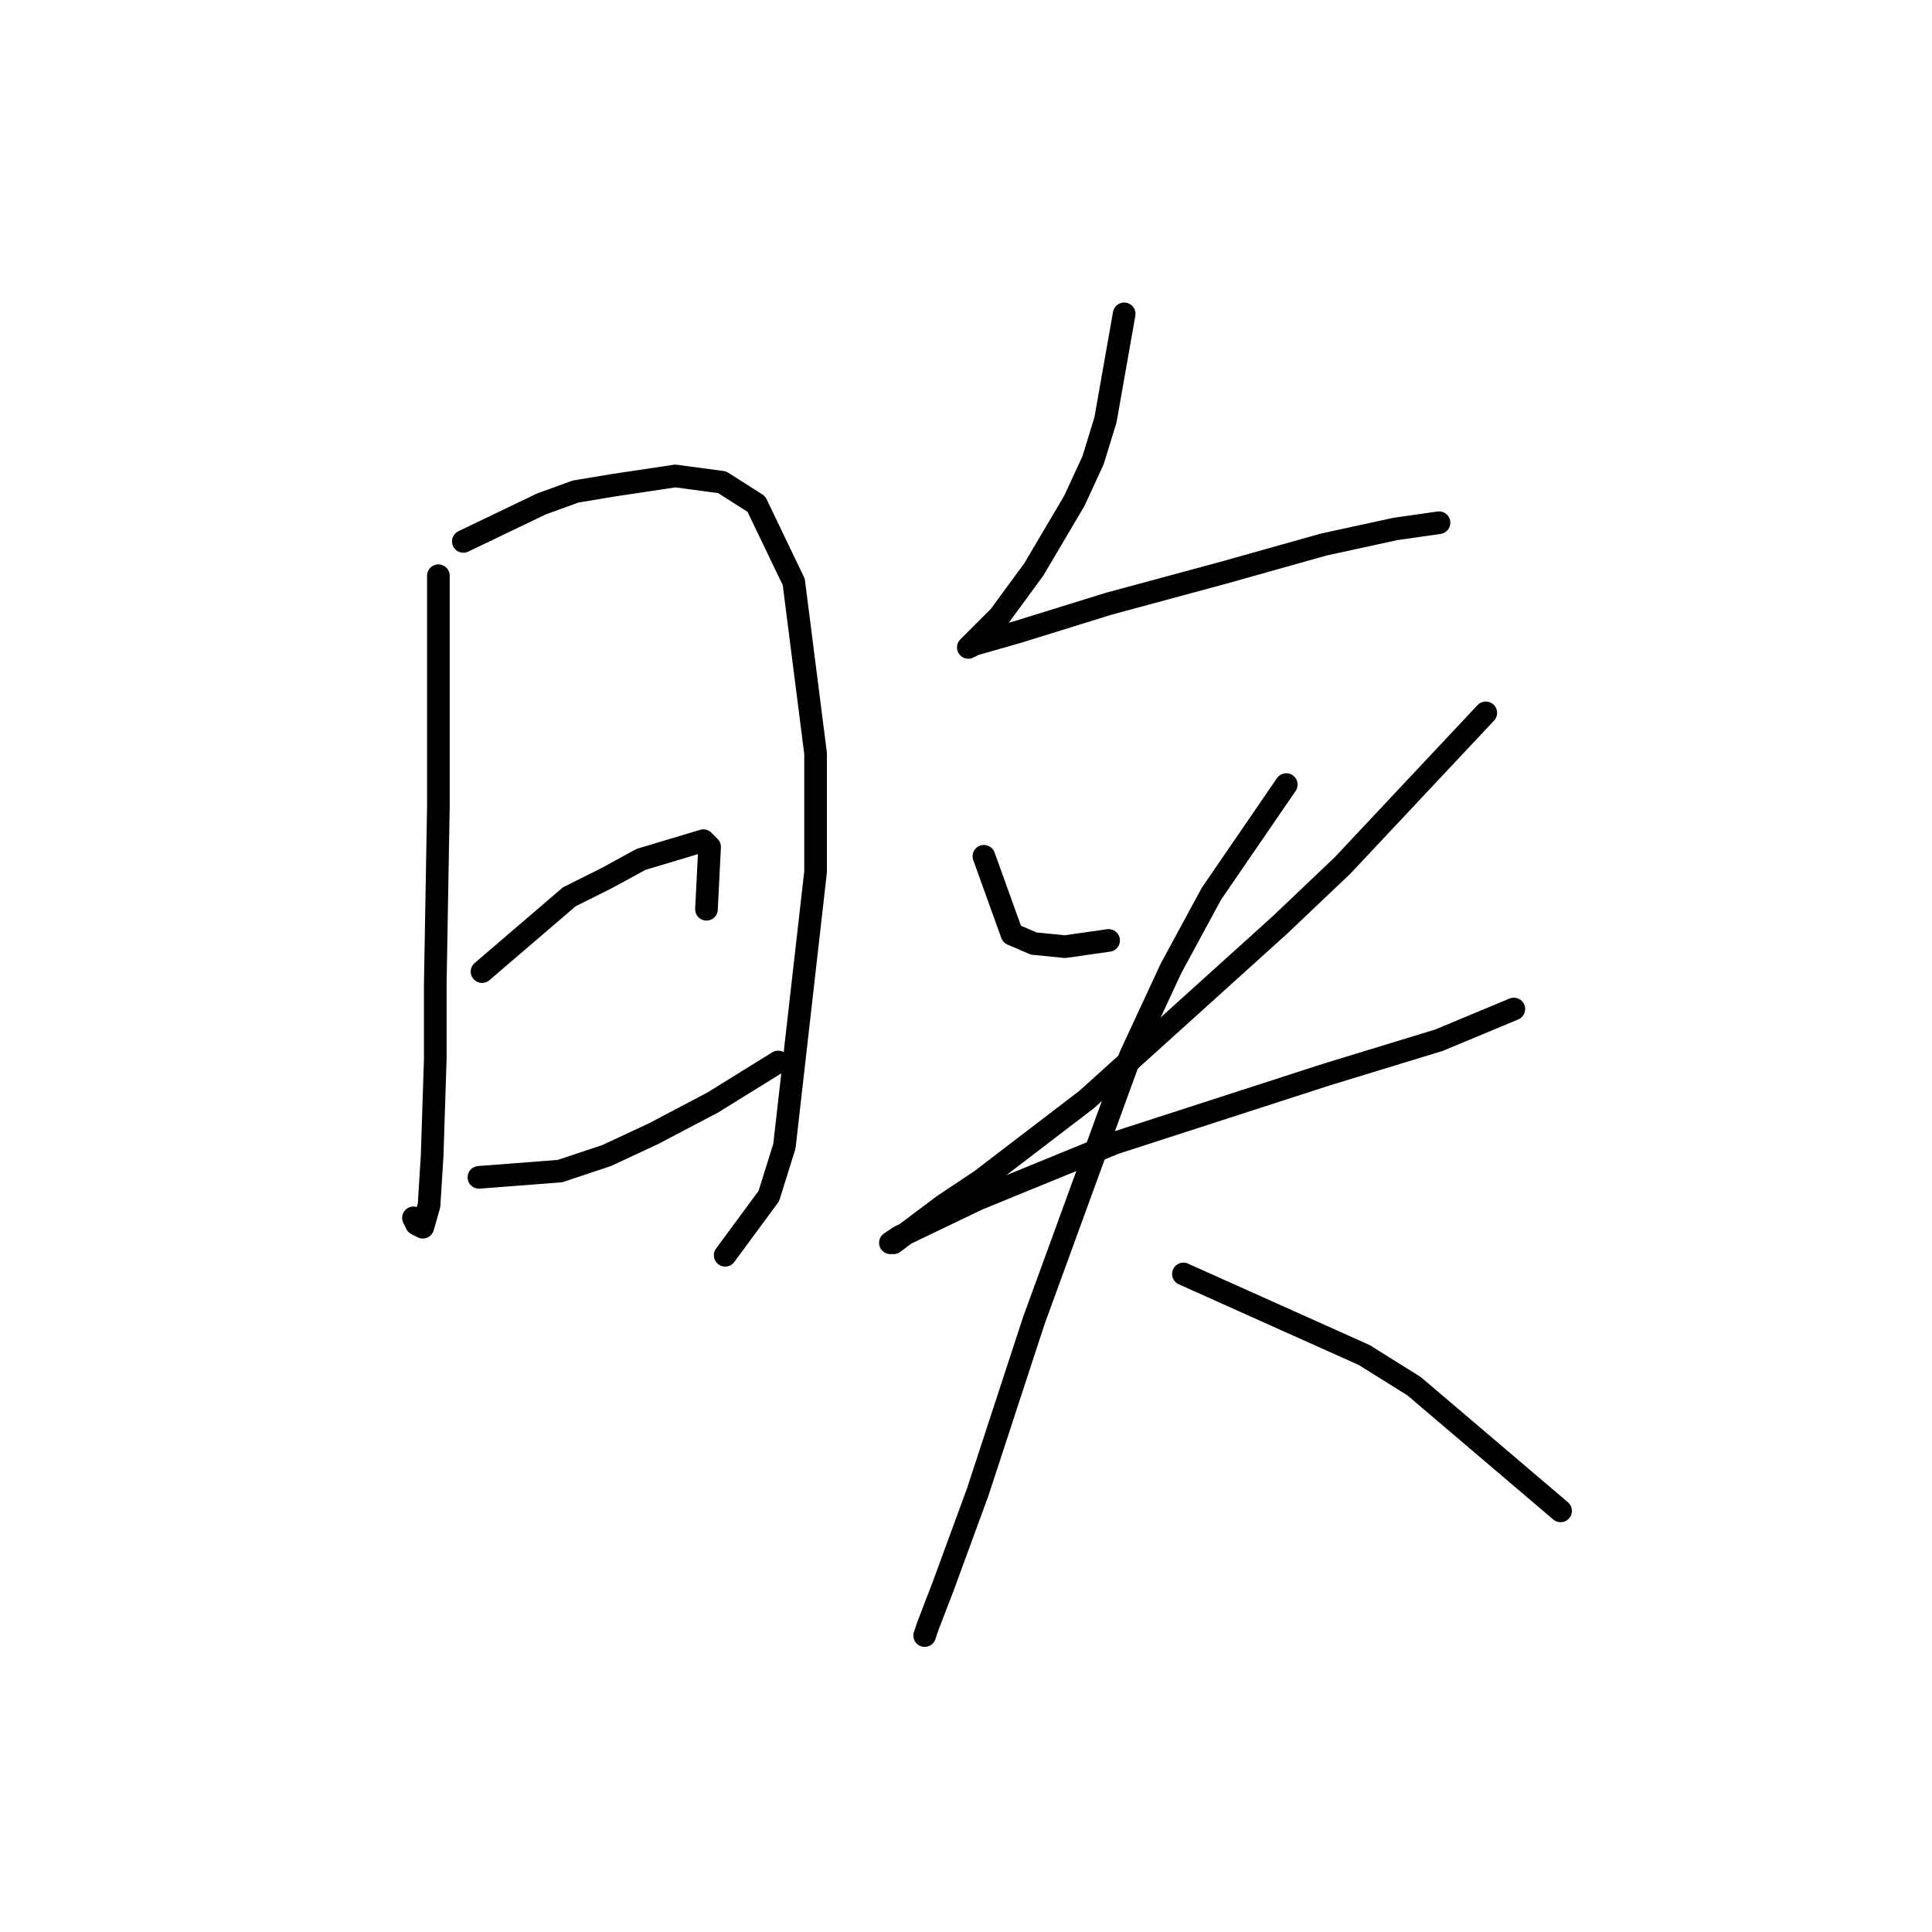 <?xml version="1.0" standalone="no"?>
    <svg width="256" height="256" xmlns="http://www.w3.org/2000/svg" version="1.1">
    <polyline stroke="black" stroke-width="3" stroke-linecap="round" fill="transparent" stroke-linejoin="round" points="58.089 76.285 58.089 106.851 57.676 130.395 57.676 140.308 57.263 153.112 56.85 159.721 56.024 162.613 55.198 162.2 54.785 161.373 54.785 161.373 " />
        <polyline stroke="black" stroke-width="3" stroke-linecap="round" fill="transparent" stroke-linejoin="round" points="61.394 71.741 71.72 66.785 76.264 65.133 81.22 64.307 89.481 63.067 95.677 63.894 100.22 66.785 105.177 77.111 108.068 99.829 108.068 115.525 103.938 151.873 101.873 158.482 96.09 166.33 96.09 166.33 " />
        <polyline stroke="black" stroke-width="3" stroke-linecap="round" fill="transparent" stroke-linejoin="round" points="63.872 128.742 75.437 118.829 80.394 116.351 84.938 113.873 93.199 111.394 94.025 112.22 93.612 120.481 93.612 120.481 " />
        <polyline stroke="black" stroke-width="3" stroke-linecap="round" fill="transparent" stroke-linejoin="round" points="63.459 156.004 74.198 155.178 80.394 153.112 86.59 150.221 94.438 146.091 103.112 140.721 103.112 140.721 " />
        <polyline stroke="black" stroke-width="3" stroke-linecap="round" fill="transparent" stroke-linejoin="round" points="148.96 41.589 146.482 55.633 144.83 61.002 142.352 66.372 136.982 75.459 132.438 81.655 129.547 84.546 128.308 85.785 129.134 85.372 134.917 83.72 146.895 80.003 162.178 75.872 175.396 72.155 184.896 70.089 190.678 69.263 190.678 69.263 " />
        <polyline stroke="black" stroke-width="3" stroke-linecap="round" fill="transparent" stroke-linejoin="round" points="130.373 113.46 134.091 123.786 136.982 125.025 141.112 125.438 146.895 124.612 146.895 124.612 " />
        <polyline stroke="black" stroke-width="3" stroke-linecap="round" fill="transparent" stroke-linejoin="round" points="196.874 94.459 177.874 114.699 169.613 122.547 144.004 145.677 129.96 156.417 125.003 159.721 118.395 164.678 117.982 164.678 119.221 163.852 129.547 158.895 147.721 151.46 175.809 142.373 190.678 137.83 200.592 133.699 200.592 133.699 " />
        <polyline stroke="black" stroke-width="3" stroke-linecap="round" fill="transparent" stroke-linejoin="round" points="170.439 103.959 160.526 118.416 155.156 128.329 149.786 139.895 136.982 175.004 129.547 197.722 125.003 210.113 122.938 215.483 122.525 216.722 122.525 216.722 " />
        <polyline stroke="black" stroke-width="3" stroke-linecap="round" fill="transparent" stroke-linejoin="round" points="156.808 168.808 180.765 179.548 187.374 183.678 206.787 200.2 206.787 200.2 " />
        </svg>